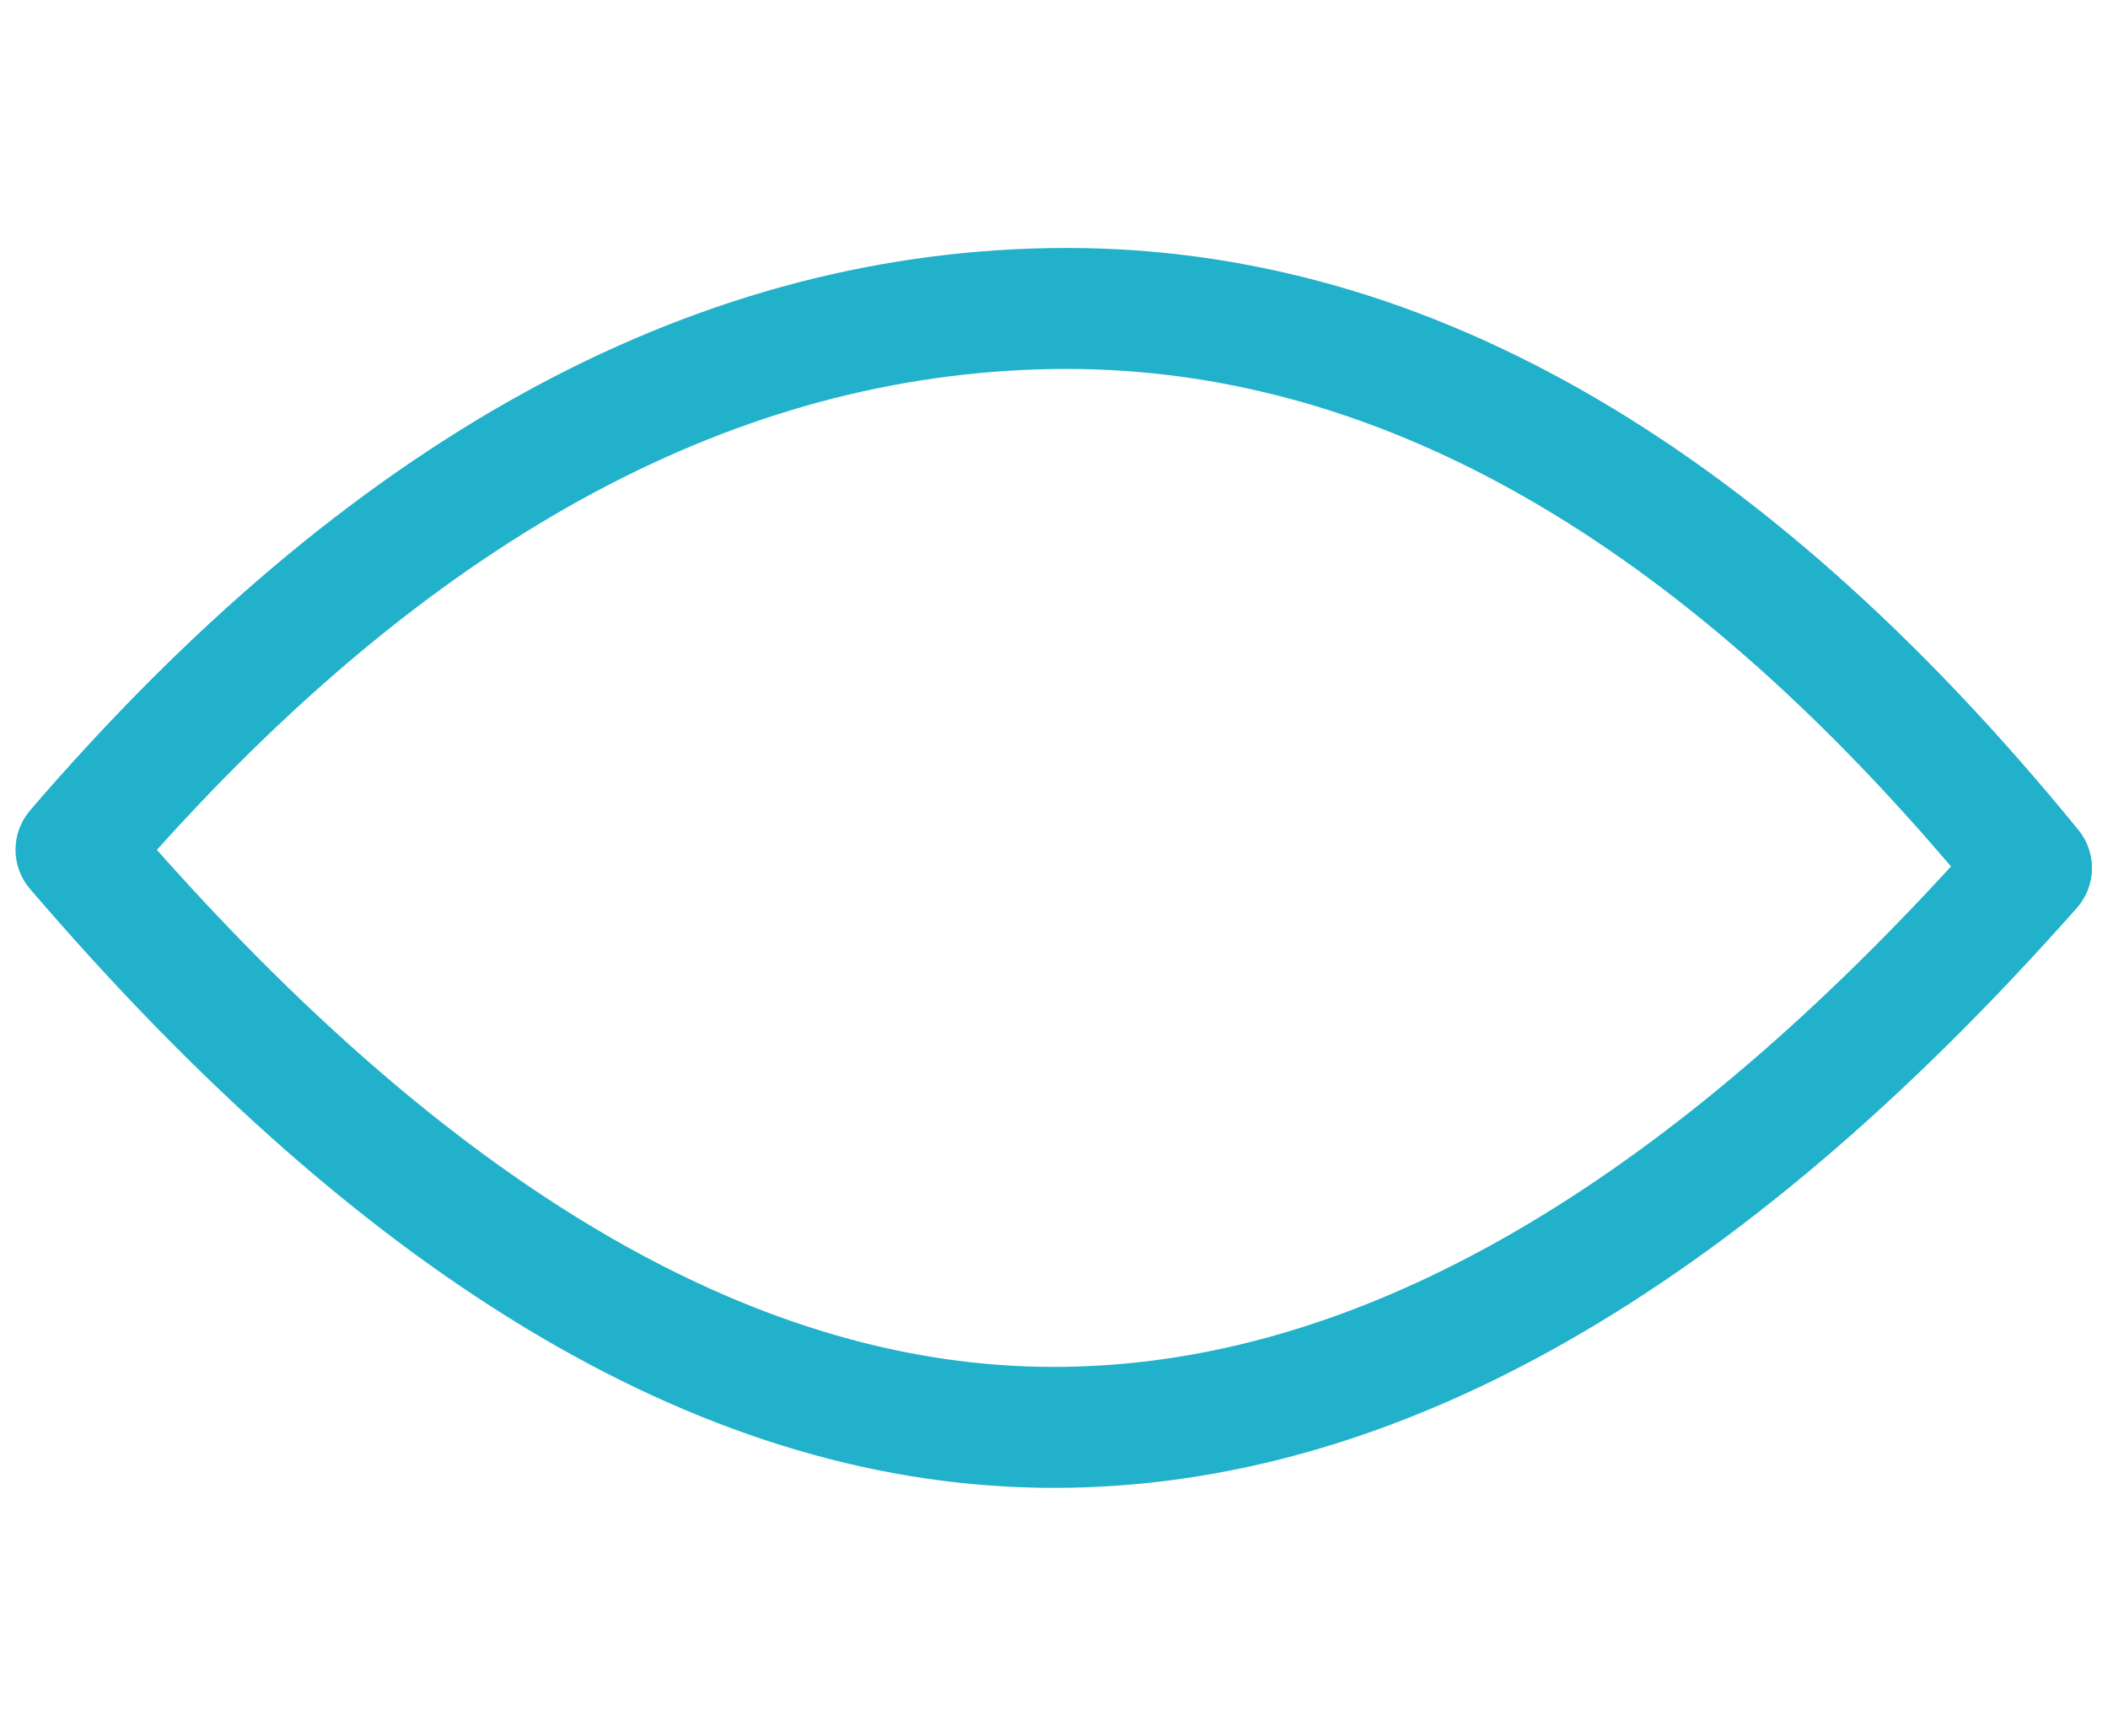 <svg xmlns="http://www.w3.org/2000/svg" width="34" height="28" viewBox="0 0 34 28">
  <path fill="#21B1CA" fill-rule="evenodd" d="M33.522,13.386 C33.824,13.756 33.814,14.289 33.497,14.646 C28.003,20.853 22.504,24 16.996,24 C11.48,24 5.979,20.749 0.485,14.34 C0.171,13.975 0.172,13.437 0.485,13.072 C5.577,7.151 11.066,4.102 16.929,4.002 C22.82,3.902 28.359,7.062 33.522,13.386 Z M31.15,13.608 C26.598,8.395 21.874,5.87 16.962,5.953 C11.92,6.039 7.116,8.602 2.53,13.709 C7.491,19.297 12.316,22.049 16.996,22.049 C21.576,22.049 26.289,19.504 31.13,14.341 L31.468,13.976 L31.15,13.608 Z"/>
</svg>
